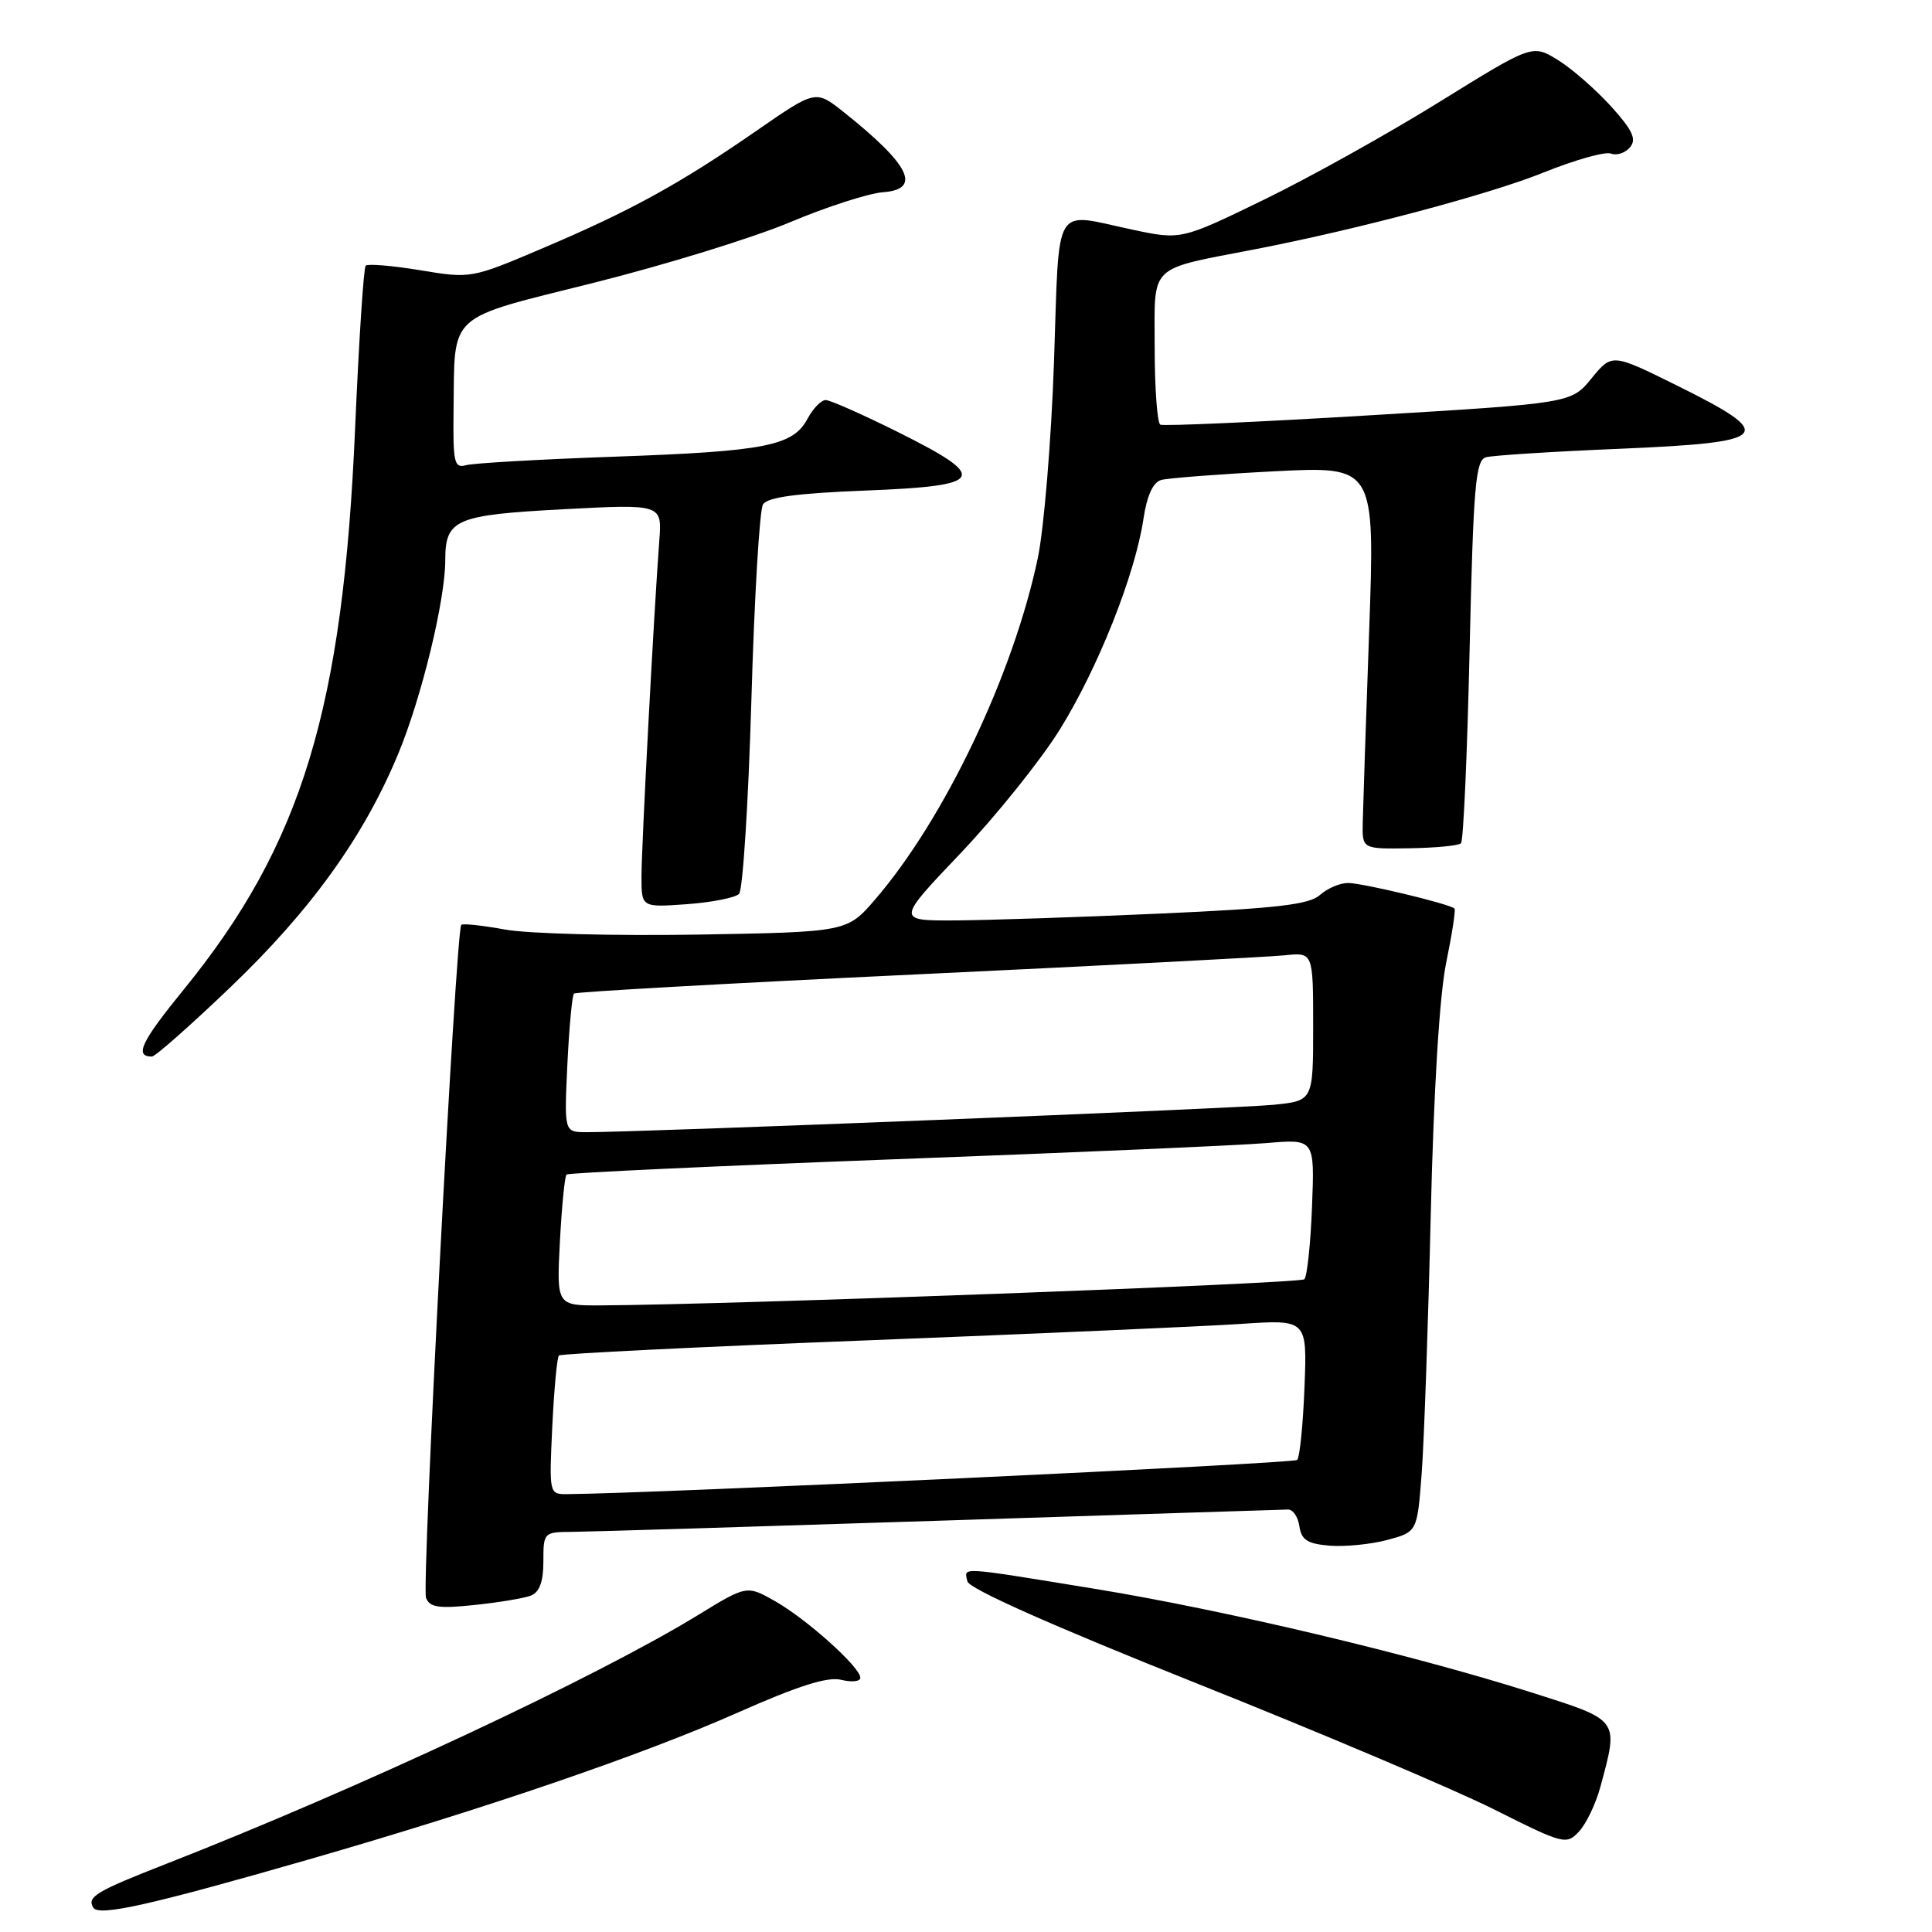 <?xml version="1.0" encoding="UTF-8" standalone="no"?>
<!DOCTYPE svg PUBLIC "-//W3C//DTD SVG 1.1//EN" "http://www.w3.org/Graphics/SVG/1.1/DTD/svg11.dtd" >
<svg xmlns="http://www.w3.org/2000/svg" xmlns:xlink="http://www.w3.org/1999/xlink" version="1.1" viewBox="0 0 256 256">
 <g >
 <path fill="currentColor"
d=" M 40.87 246.40 C 64.38 239.63 85.20 232.50 97.73 226.94 C 105.81 223.36 109.68 222.13 111.48 222.59 C 112.87 222.93 114.00 222.81 114.00 222.31 C 114.00 220.92 106.94 214.58 102.73 212.18 C 98.96 210.04 98.96 210.04 92.45 214.03 C 78.93 222.30 47.42 237.04 22.00 246.98 C 12.70 250.62 11.48 251.35 12.37 252.78 C 13.10 253.96 19.96 252.42 40.87 246.40 Z  M 212.07 236.73 C 214.49 227.74 214.69 228.00 203.00 224.28 C 187.15 219.24 162.33 213.35 145.03 210.52 C 126.78 207.55 127.77 207.60 128.18 209.53 C 128.38 210.51 139.36 215.39 158.50 223.03 C 175.00 229.61 192.78 237.15 198.00 239.77 C 207.22 244.40 207.55 244.48 209.24 242.67 C 210.19 241.65 211.47 238.97 212.07 236.73 Z  M 70.33 211.43 C 71.49 210.98 72.00 209.60 72.00 206.89 C 72.00 203.07 72.06 203.00 75.75 202.98 C 77.81 202.97 99.75 202.30 124.50 201.50 C 149.25 200.70 170.03 200.03 170.68 200.02 C 171.33 200.01 172.00 201.01 172.18 202.25 C 172.44 204.05 173.24 204.56 176.18 204.81 C 178.21 204.97 181.65 204.63 183.83 204.05 C 187.79 202.98 187.79 202.98 188.38 195.24 C 188.70 190.98 189.24 175.57 189.58 161.00 C 189.97 144.48 190.74 131.90 191.62 127.60 C 192.40 123.81 192.90 120.56 192.73 120.39 C 192.12 119.78 180.54 117.00 178.62 117.00 C 177.54 117.00 175.87 117.72 174.90 118.59 C 173.49 119.86 169.22 120.36 153.82 121.05 C 143.19 121.53 130.96 121.93 126.64 121.96 C 118.77 122.00 118.77 122.00 127.27 113.07 C 131.95 108.15 137.86 100.79 140.41 96.70 C 145.47 88.58 150.40 76.17 151.51 68.77 C 151.97 65.68 152.78 63.91 153.86 63.60 C 154.76 63.35 161.51 62.83 168.85 62.45 C 182.19 61.77 182.19 61.77 181.42 83.63 C 180.99 95.66 180.61 107.08 180.57 109.00 C 180.50 112.50 180.50 112.50 186.76 112.40 C 190.21 112.35 193.28 112.05 193.59 111.74 C 193.91 111.43 194.42 99.89 194.73 86.11 C 195.23 64.32 195.52 60.98 196.90 60.59 C 197.78 60.34 205.81 59.83 214.75 59.46 C 234.73 58.61 235.56 57.71 222.30 51.13 C 213.60 46.82 213.60 46.82 210.90 50.12 C 208.20 53.43 208.20 53.43 181.35 55.04 C 166.58 55.93 154.16 56.48 153.75 56.27 C 153.34 56.06 153.00 51.43 153.00 45.98 C 153.00 34.82 151.97 35.81 166.50 32.99 C 179.99 30.37 197.43 25.73 204.53 22.86 C 208.68 21.19 212.70 20.05 213.46 20.35 C 214.23 20.64 215.36 20.27 215.99 19.51 C 216.88 18.44 216.33 17.26 213.47 14.09 C 211.45 11.87 208.29 9.10 206.43 7.95 C 203.05 5.87 203.05 5.87 190.77 13.48 C 184.02 17.67 173.55 23.51 167.50 26.45 C 156.50 31.80 156.50 31.80 150.00 30.42 C 139.40 28.17 140.40 26.47 139.66 47.94 C 139.30 58.35 138.33 70.07 137.51 73.97 C 134.26 89.39 125.16 108.49 115.98 119.16 C 112.24 123.50 112.24 123.50 92.35 123.84 C 81.41 124.02 69.99 123.72 66.98 123.18 C 63.97 122.63 61.33 122.34 61.12 122.55 C 60.41 123.25 55.85 210.17 56.45 211.72 C 56.93 212.99 58.14 213.17 62.86 212.67 C 66.05 212.34 69.42 211.78 70.33 211.43 Z  M 30.48 130.86 C 41.19 120.63 48.20 110.88 52.76 99.90 C 55.86 92.44 59.00 79.51 59.00 74.23 C 59.00 68.81 60.32 68.24 74.61 67.48 C 87.73 66.79 87.73 66.79 87.36 71.65 C 86.64 81.17 85.00 112.14 85.00 116.15 C 85.00 120.24 85.00 120.24 91.01 119.81 C 94.32 119.57 97.44 118.95 97.93 118.44 C 98.43 117.92 99.16 106.40 99.56 92.84 C 99.95 79.27 100.64 67.57 101.10 66.84 C 101.69 65.88 105.55 65.36 114.71 65.00 C 130.59 64.38 131.17 63.33 119.00 57.26 C 114.33 54.93 110.01 53.02 109.42 53.01 C 108.82 53.00 107.74 54.11 107.01 55.47 C 105.08 59.09 101.48 59.80 81.50 60.51 C 71.60 60.86 62.71 61.37 61.75 61.64 C 60.18 62.08 60.01 61.31 60.10 54.32 C 60.27 41.28 59.03 42.39 78.72 37.46 C 88.17 35.09 99.86 31.48 104.70 29.44 C 109.54 27.40 115.08 25.62 117.00 25.47 C 122.18 25.09 120.59 21.85 111.79 14.85 C 108.08 11.90 108.08 11.90 100.29 17.29 C 90.10 24.35 83.58 27.93 71.96 32.87 C 62.47 36.91 62.39 36.92 55.70 35.81 C 52.00 35.20 48.74 34.93 48.46 35.20 C 48.18 35.48 47.56 45.11 47.06 56.60 C 45.47 93.94 40.00 111.88 24.37 131.09 C 18.70 138.05 17.77 140.00 20.13 140.00 C 20.57 140.00 25.22 135.89 30.48 130.86 Z  M 73.18 189.03 C 73.42 184.09 73.81 179.86 74.06 179.61 C 74.30 179.37 92.72 178.46 115.00 177.60 C 137.28 176.73 159.48 175.75 164.35 175.43 C 173.21 174.83 173.21 174.83 172.85 183.83 C 172.66 188.79 172.22 193.11 171.88 193.45 C 171.40 193.93 86.45 197.91 75.13 197.98 C 72.77 198.00 72.76 197.93 73.18 189.03 Z  M 74.19 164.51 C 74.44 159.85 74.83 155.85 75.07 155.63 C 75.31 155.41 94.85 154.50 118.50 153.61 C 142.15 152.73 164.36 151.76 167.85 151.46 C 174.20 150.92 174.20 150.92 173.85 159.88 C 173.66 164.81 173.20 169.14 172.83 169.51 C 172.25 170.08 96.81 172.88 79.62 172.97 C 73.75 173.00 73.75 173.00 74.19 164.51 Z  M 75.18 141.03 C 75.42 136.09 75.81 131.87 76.06 131.65 C 76.30 131.43 96.75 130.28 121.50 129.11 C 146.25 127.94 168.19 126.80 170.25 126.58 C 174.00 126.19 174.00 126.19 174.00 136.02 C 174.00 145.86 174.00 145.86 168.75 146.39 C 163.91 146.89 84.14 150.06 77.63 150.02 C 74.76 150.00 74.76 150.00 75.18 141.03 Z "/>
</g>
</svg>